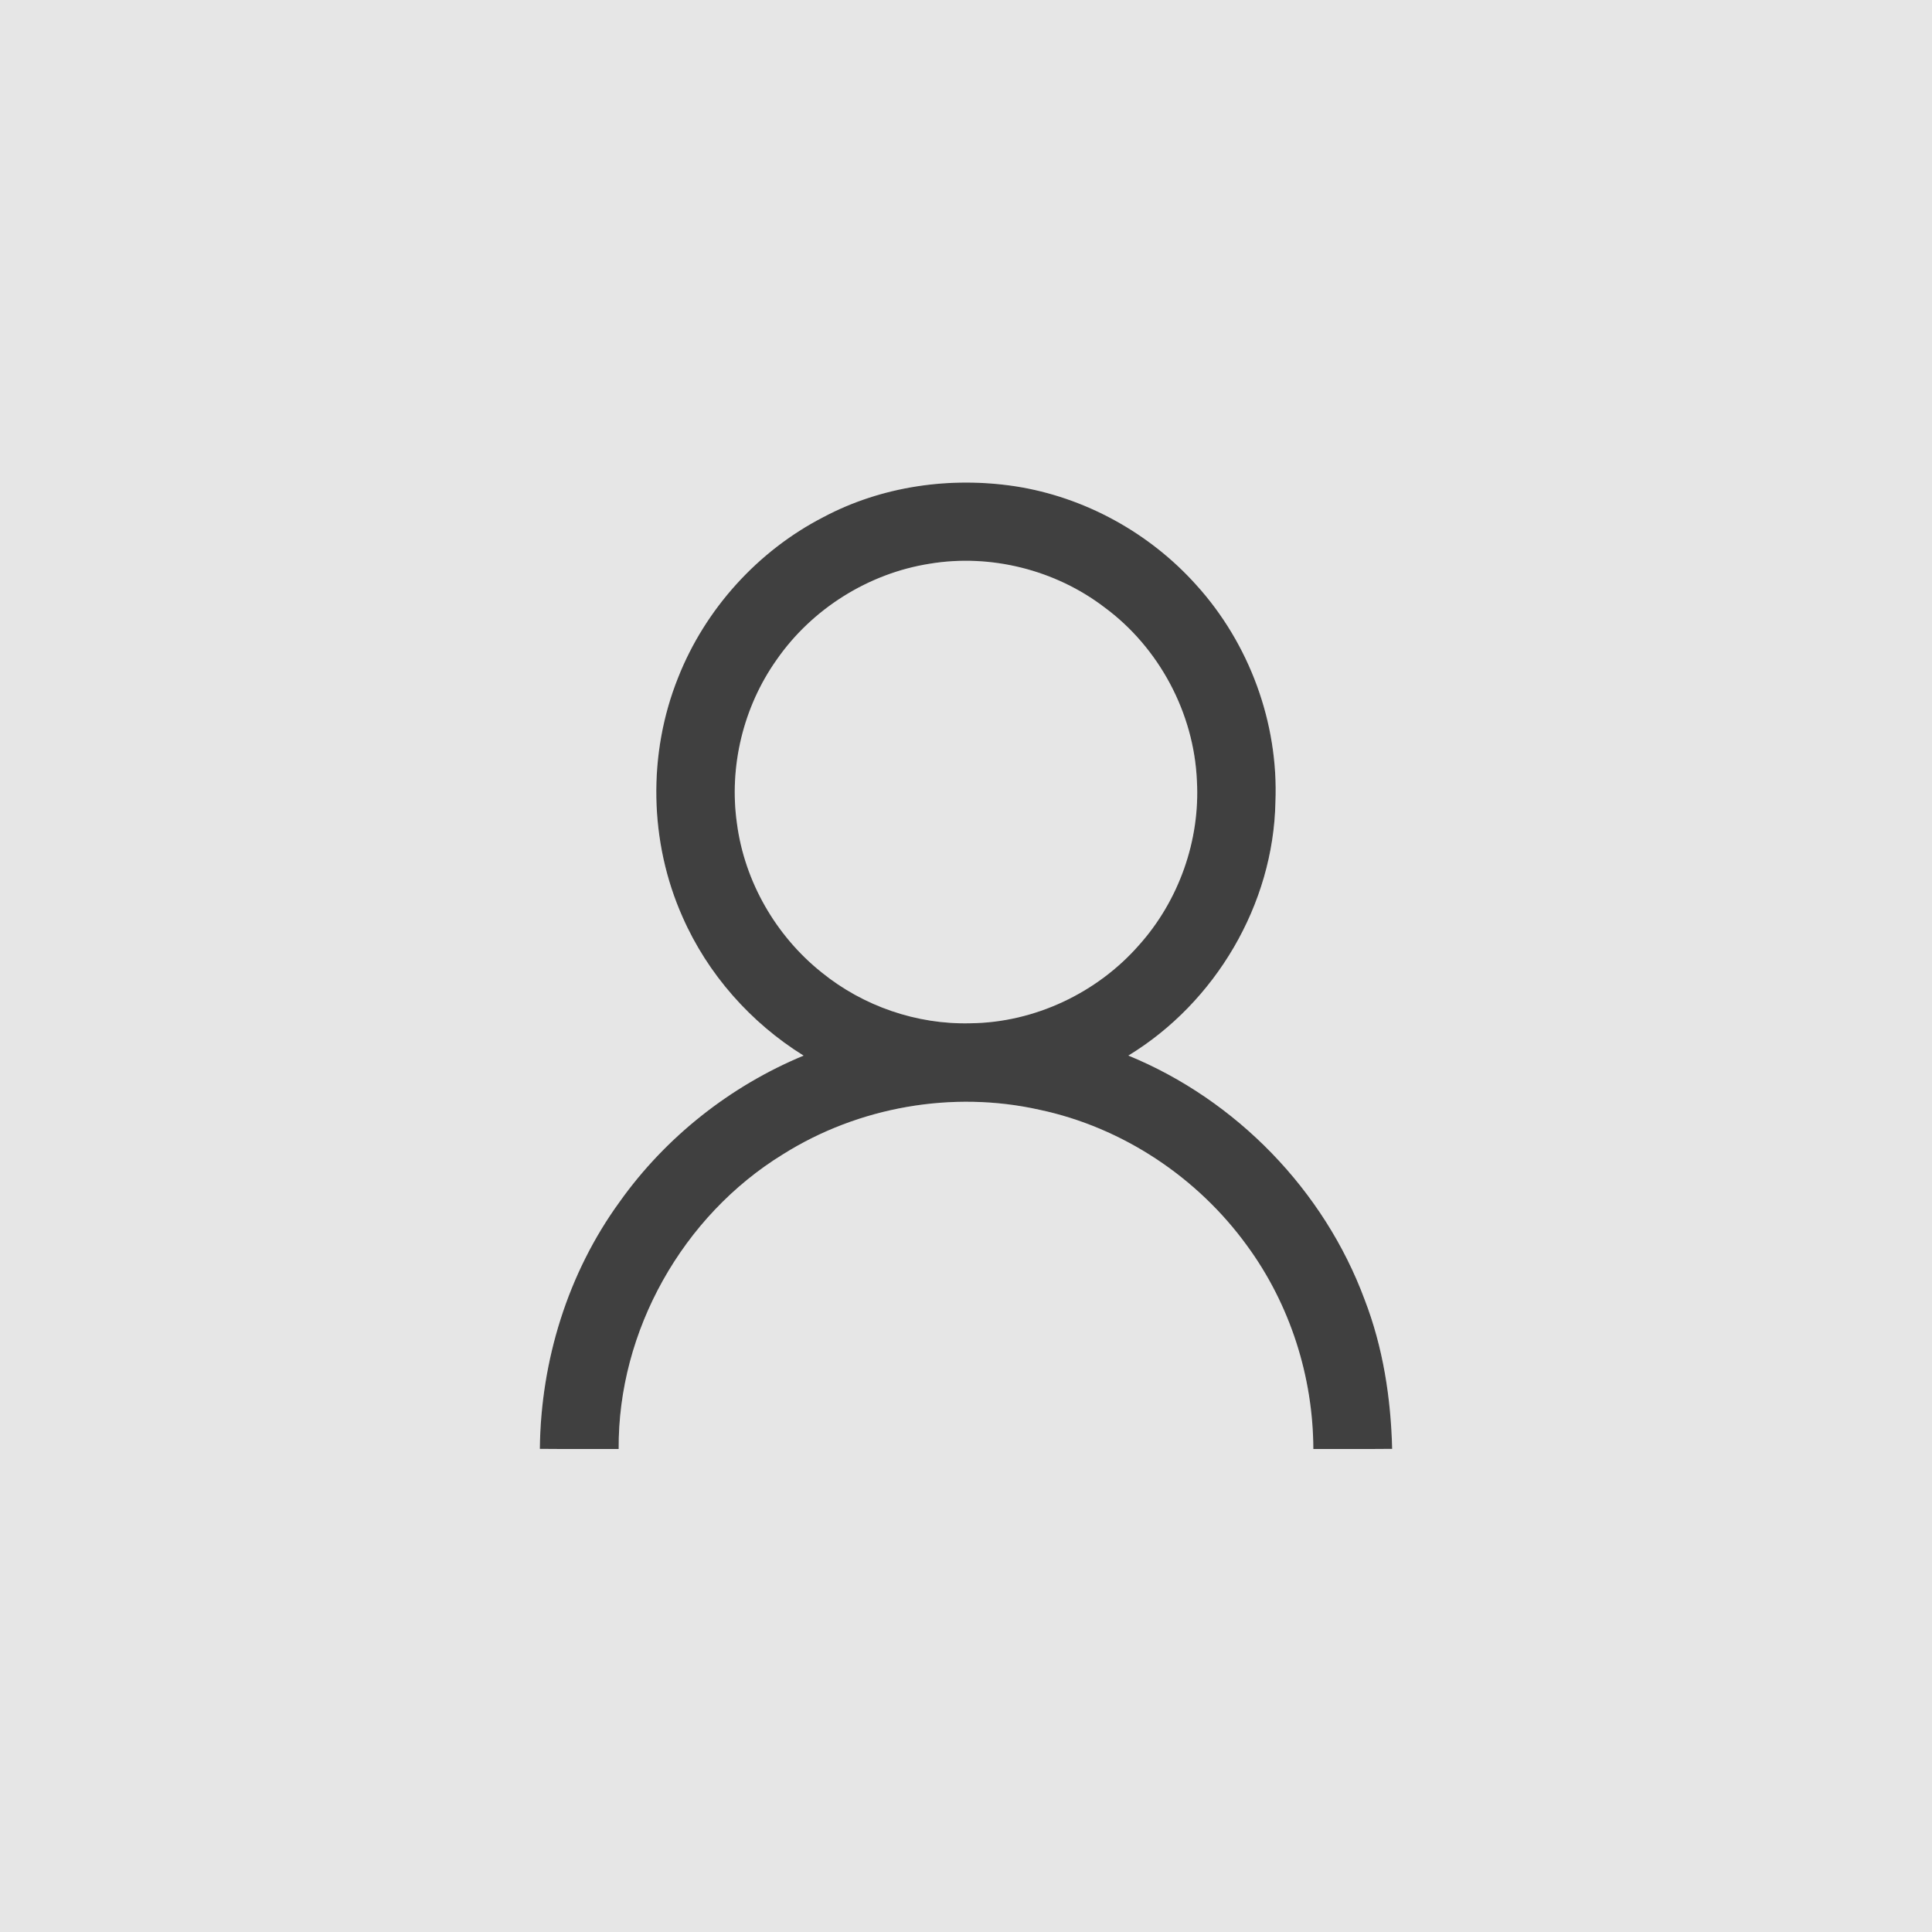 <?xml version="1.0" encoding="UTF-8" ?>
<!DOCTYPE svg PUBLIC "-//W3C//DTD SVG 1.1//EN" "http://www.w3.org/Graphics/SVG/1.1/DTD/svg11.dtd">
<svg width="448pt" height="448pt" viewBox="0 0 448 448" version="1.1" xmlns="http://www.w3.org/2000/svg">
<g id="#e6e6e6ff">
<path fill="#e6e6e6" opacity="1.00" d=" M 0.00 0.00 L 448.00 0.00 L 448.00 448.00 L 0.00 448.00 L 0.00 0.00 M 190.91 119.92 C 175.71 127.75 163.52 141.23 157.24 157.13 C 150.16 174.78 150.53 195.28 158.28 212.65 C 164.09 225.88 174.08 237.17 186.34 244.78 C 169.34 251.83 154.34 263.68 143.67 278.70 C 131.65 295.23 125.39 315.59 125.18 335.97 C 131.28 336.03 137.37 335.99 143.46 336.00 C 143.26 308.61 158.31 281.91 181.61 267.63 C 199.09 256.65 220.91 252.82 241.05 257.34 C 260.28 261.41 277.69 272.99 289.19 288.88 C 299.13 302.45 304.49 319.20 304.54 336.00 C 310.63 335.99 316.72 336.03 322.82 335.97 C 322.53 324.20 320.70 312.39 316.44 301.37 C 307.04 276.01 286.67 255.04 261.65 244.77 C 281.86 232.47 295.30 209.71 295.75 185.99 C 296.50 167.64 289.70 149.19 277.37 135.61 C 266.54 123.54 251.52 115.27 235.48 112.77 C 220.37 110.47 204.47 112.71 190.91 119.92 Z" />
<path fill="#e6e6e6" opacity="1.00" d=" M 215.58 130.72 C 229.70 128.37 244.72 132.14 256.09 140.82 C 268.75 150.13 276.86 165.32 277.54 181.02 C 278.32 194.85 273.35 208.85 264.12 219.15 C 254.37 230.28 239.84 237.13 225.01 237.28 C 212.60 237.60 200.16 233.31 190.53 225.49 C 179.93 217.03 172.67 204.45 170.89 190.98 C 169.00 177.76 172.36 163.89 180.09 152.99 C 188.27 141.19 201.39 132.95 215.58 130.72 Z" />
</g>
<g id="#404040ff">
<path fill="#404040" opacity="1.00" d=" M 190.91 119.92 C 204.47 112.71 220.37 110.47 235.48 112.77 C 251.52 115.27 266.54 123.54 277.37 135.61 C 289.70 149.19 296.50 167.64 295.75 185.99 C 295.30 209.71 281.86 232.47 261.65 244.77 C 286.67 255.04 307.04 276.01 316.44 301.37 C 320.70 312.39 322.53 324.20 322.82 335.97 C 316.72 336.03 310.63 335.99 304.54 336.00 C 304.49 319.20 299.13 302.45 289.19 288.88 C 277.69 272.99 260.28 261.41 241.05 257.34 C 220.91 252.82 199.09 256.65 181.61 267.63 C 158.31 281.91 143.26 308.61 143.46 336.00 C 137.37 335.99 131.28 336.03 125.18 335.97 C 125.39 315.59 131.65 295.23 143.67 278.70 C 154.34 263.68 169.34 251.83 186.34 244.78 C 174.08 237.17 164.09 225.88 158.28 212.65 C 150.53 195.28 150.16 174.78 157.24 157.13 C 163.52 141.23 175.71 127.75 190.91 119.92 M 215.58 130.72 C 201.39 132.95 188.27 141.19 180.09 152.99 C 172.36 163.89 169.00 177.76 170.89 190.98 C 172.67 204.45 179.93 217.03 190.53 225.49 C 200.16 233.31 212.60 237.60 225.01 237.28 C 239.84 237.13 254.37 230.28 264.12 219.15 C 273.35 208.85 278.32 194.85 277.54 181.02 C 276.86 165.32 268.75 150.13 256.09 140.82 C 244.72 132.14 229.70 128.37 215.58 130.72 Z" />
</g>
</svg>
